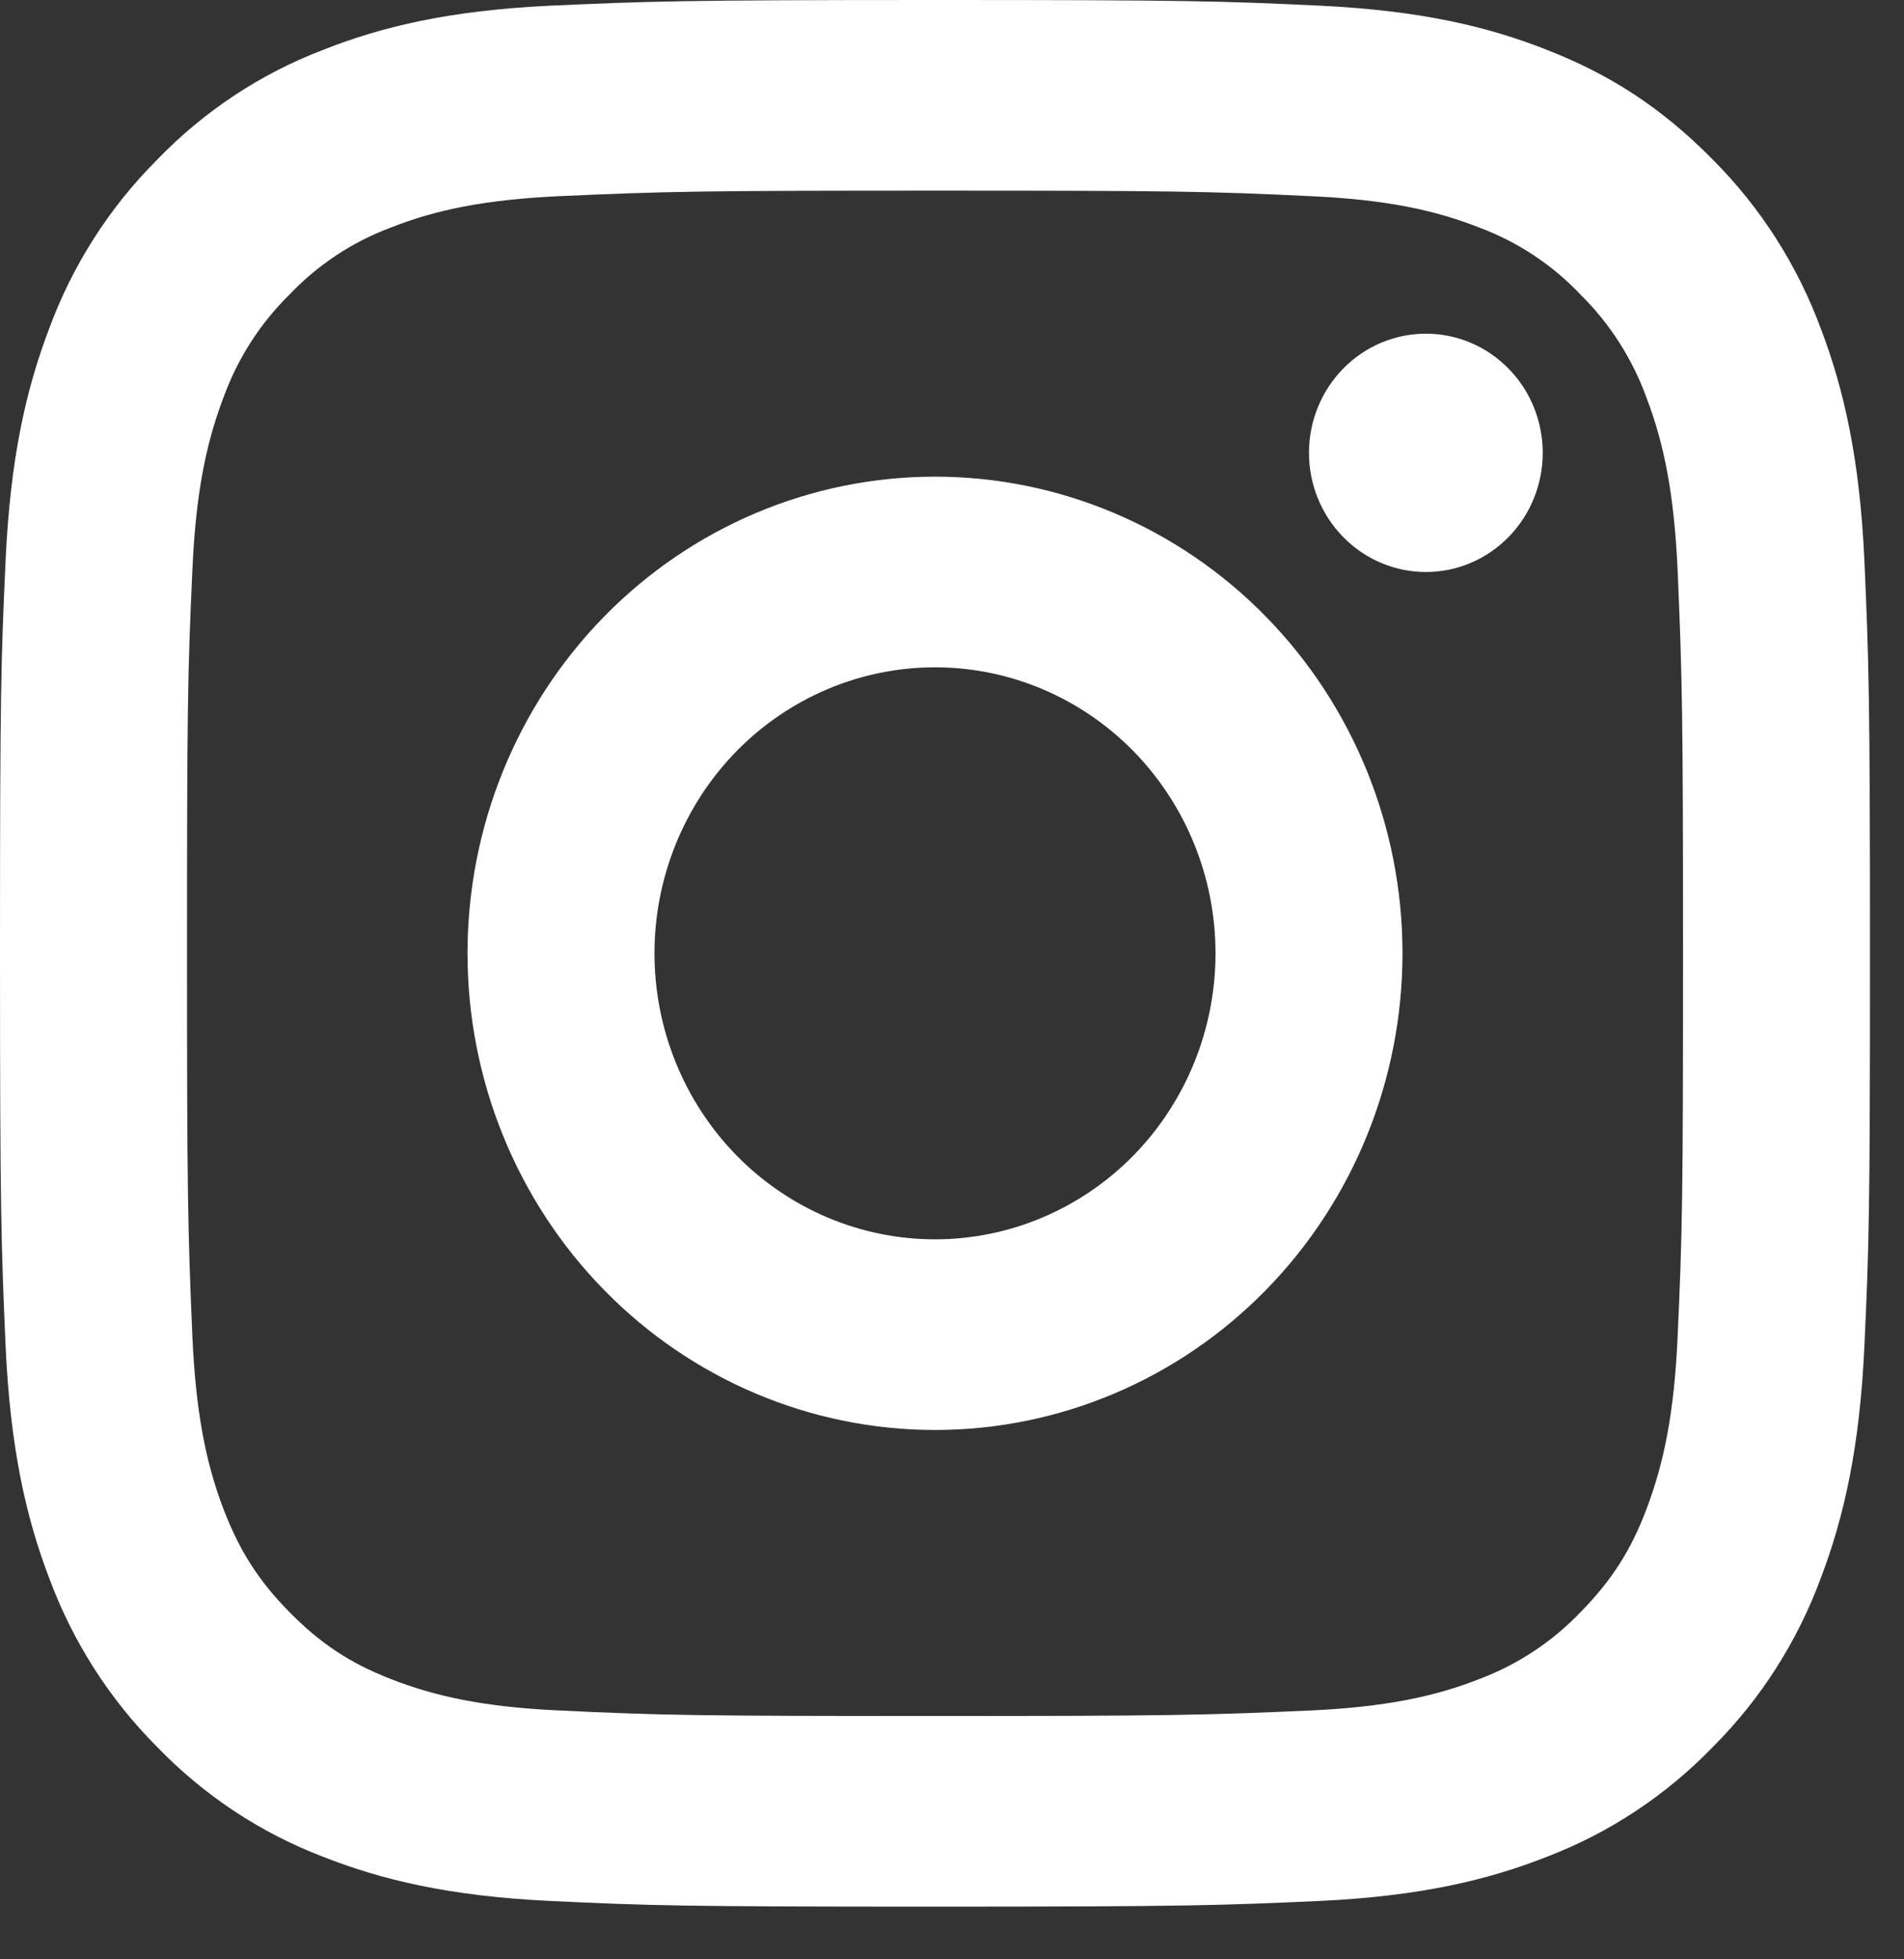 <svg width="35" height="36" viewBox="0 0 35 36" fill="none" xmlns="http://www.w3.org/2000/svg">
<rect x="0" y="0" width="35" height="36" fill="#333333" stroke="none"/>
<path d="M17.188 12.261C15.82 12.261 14.508 12.815 13.541 13.8C12.575 14.786 12.031 16.122 12.031 17.516C12.031 18.91 12.575 20.246 13.541 21.232C14.508 22.217 15.82 22.771 17.188 22.771C18.555 22.771 19.866 22.217 20.834 21.232C21.8 20.246 22.344 18.91 22.344 17.516C22.344 16.122 21.8 14.786 20.834 13.8C19.866 12.815 18.555 12.261 17.188 12.261ZM17.188 8.758C19.467 8.758 21.653 9.681 23.264 11.323C24.876 12.966 25.781 15.193 25.781 17.516C25.781 19.839 24.876 22.066 23.264 23.709C21.653 25.351 19.467 26.274 17.188 26.274C14.908 26.274 12.722 25.351 11.111 23.709C9.499 22.066 8.594 19.839 8.594 17.516C8.594 15.193 9.499 12.966 11.111 11.323C12.722 9.681 14.908 8.758 17.188 8.758ZM28.359 8.32C28.359 8.901 28.133 9.458 27.73 9.868C27.327 10.279 26.781 10.51 26.211 10.51C25.641 10.51 25.095 10.279 24.692 9.868C24.289 9.458 24.062 8.901 24.062 8.32C24.062 7.739 24.289 7.182 24.692 6.772C25.095 6.361 25.641 6.131 26.211 6.131C26.781 6.131 27.327 6.361 27.73 6.772C28.133 7.182 28.359 7.739 28.359 8.32ZM17.188 3.503C12.935 3.503 12.241 3.515 10.263 3.605C8.915 3.67 8.011 3.853 7.172 4.186C6.47 4.449 5.836 4.87 5.316 5.418C4.778 5.947 4.365 6.594 4.106 7.309C3.78 8.168 3.599 9.087 3.537 10.459C3.448 12.393 3.438 13.069 3.438 17.516C3.438 21.849 3.45 22.557 3.537 24.573C3.601 25.945 3.781 26.868 4.106 27.721C4.398 28.483 4.742 29.031 5.313 29.612C5.892 30.201 6.43 30.553 7.169 30.844C8.018 31.178 8.922 31.364 10.263 31.427C12.16 31.518 12.824 31.529 17.188 31.529C21.44 31.529 22.134 31.516 24.112 31.427C25.456 31.362 26.362 31.178 27.201 30.847C27.902 30.583 28.536 30.163 29.057 29.618C29.636 29.027 29.982 28.479 30.267 27.726C30.594 26.862 30.776 25.939 30.838 24.573C30.927 22.639 30.938 21.963 30.938 17.516C30.938 13.182 30.925 12.475 30.838 10.459C30.774 9.089 30.594 8.164 30.267 7.309C30.008 6.595 29.595 5.948 29.059 5.418C28.539 4.869 27.905 4.448 27.203 4.185C26.36 3.852 25.456 3.668 24.112 3.605C22.215 3.514 21.551 3.503 17.188 3.503ZM17.188 0C21.857 0 22.44 0.018 24.272 0.105C26.103 0.193 27.349 0.485 28.445 0.92C29.58 1.364 30.535 1.967 31.491 2.939C32.365 3.815 33.041 4.874 33.473 6.043C33.897 7.159 34.186 8.43 34.272 10.296C34.353 12.163 34.375 12.757 34.375 17.516C34.375 22.275 34.358 22.869 34.272 24.736C34.186 26.601 33.897 27.871 33.473 28.989C33.042 30.159 32.366 31.218 31.491 32.093C30.631 32.983 29.592 33.672 28.445 34.112C27.351 34.545 26.103 34.839 24.272 34.927C22.44 35.009 21.857 35.032 17.188 35.032C12.518 35.032 11.935 35.014 10.103 34.927C8.272 34.839 7.026 34.545 5.93 34.112C4.782 33.673 3.743 32.984 2.884 32.093C2.01 31.217 1.334 30.158 0.902 28.989C0.476 27.873 0.189 26.601 0.103 24.736C0.022 22.869 0 22.275 0 17.516C0 12.757 0.017 12.163 0.103 10.296C0.189 8.429 0.476 7.161 0.902 6.043C1.332 4.873 2.009 3.814 2.884 2.939C3.743 2.048 4.782 1.359 5.93 0.92C7.026 0.485 8.271 0.193 10.103 0.105C11.935 0.023 12.518 0 17.188 0Z" fill="white"/>
</svg>
